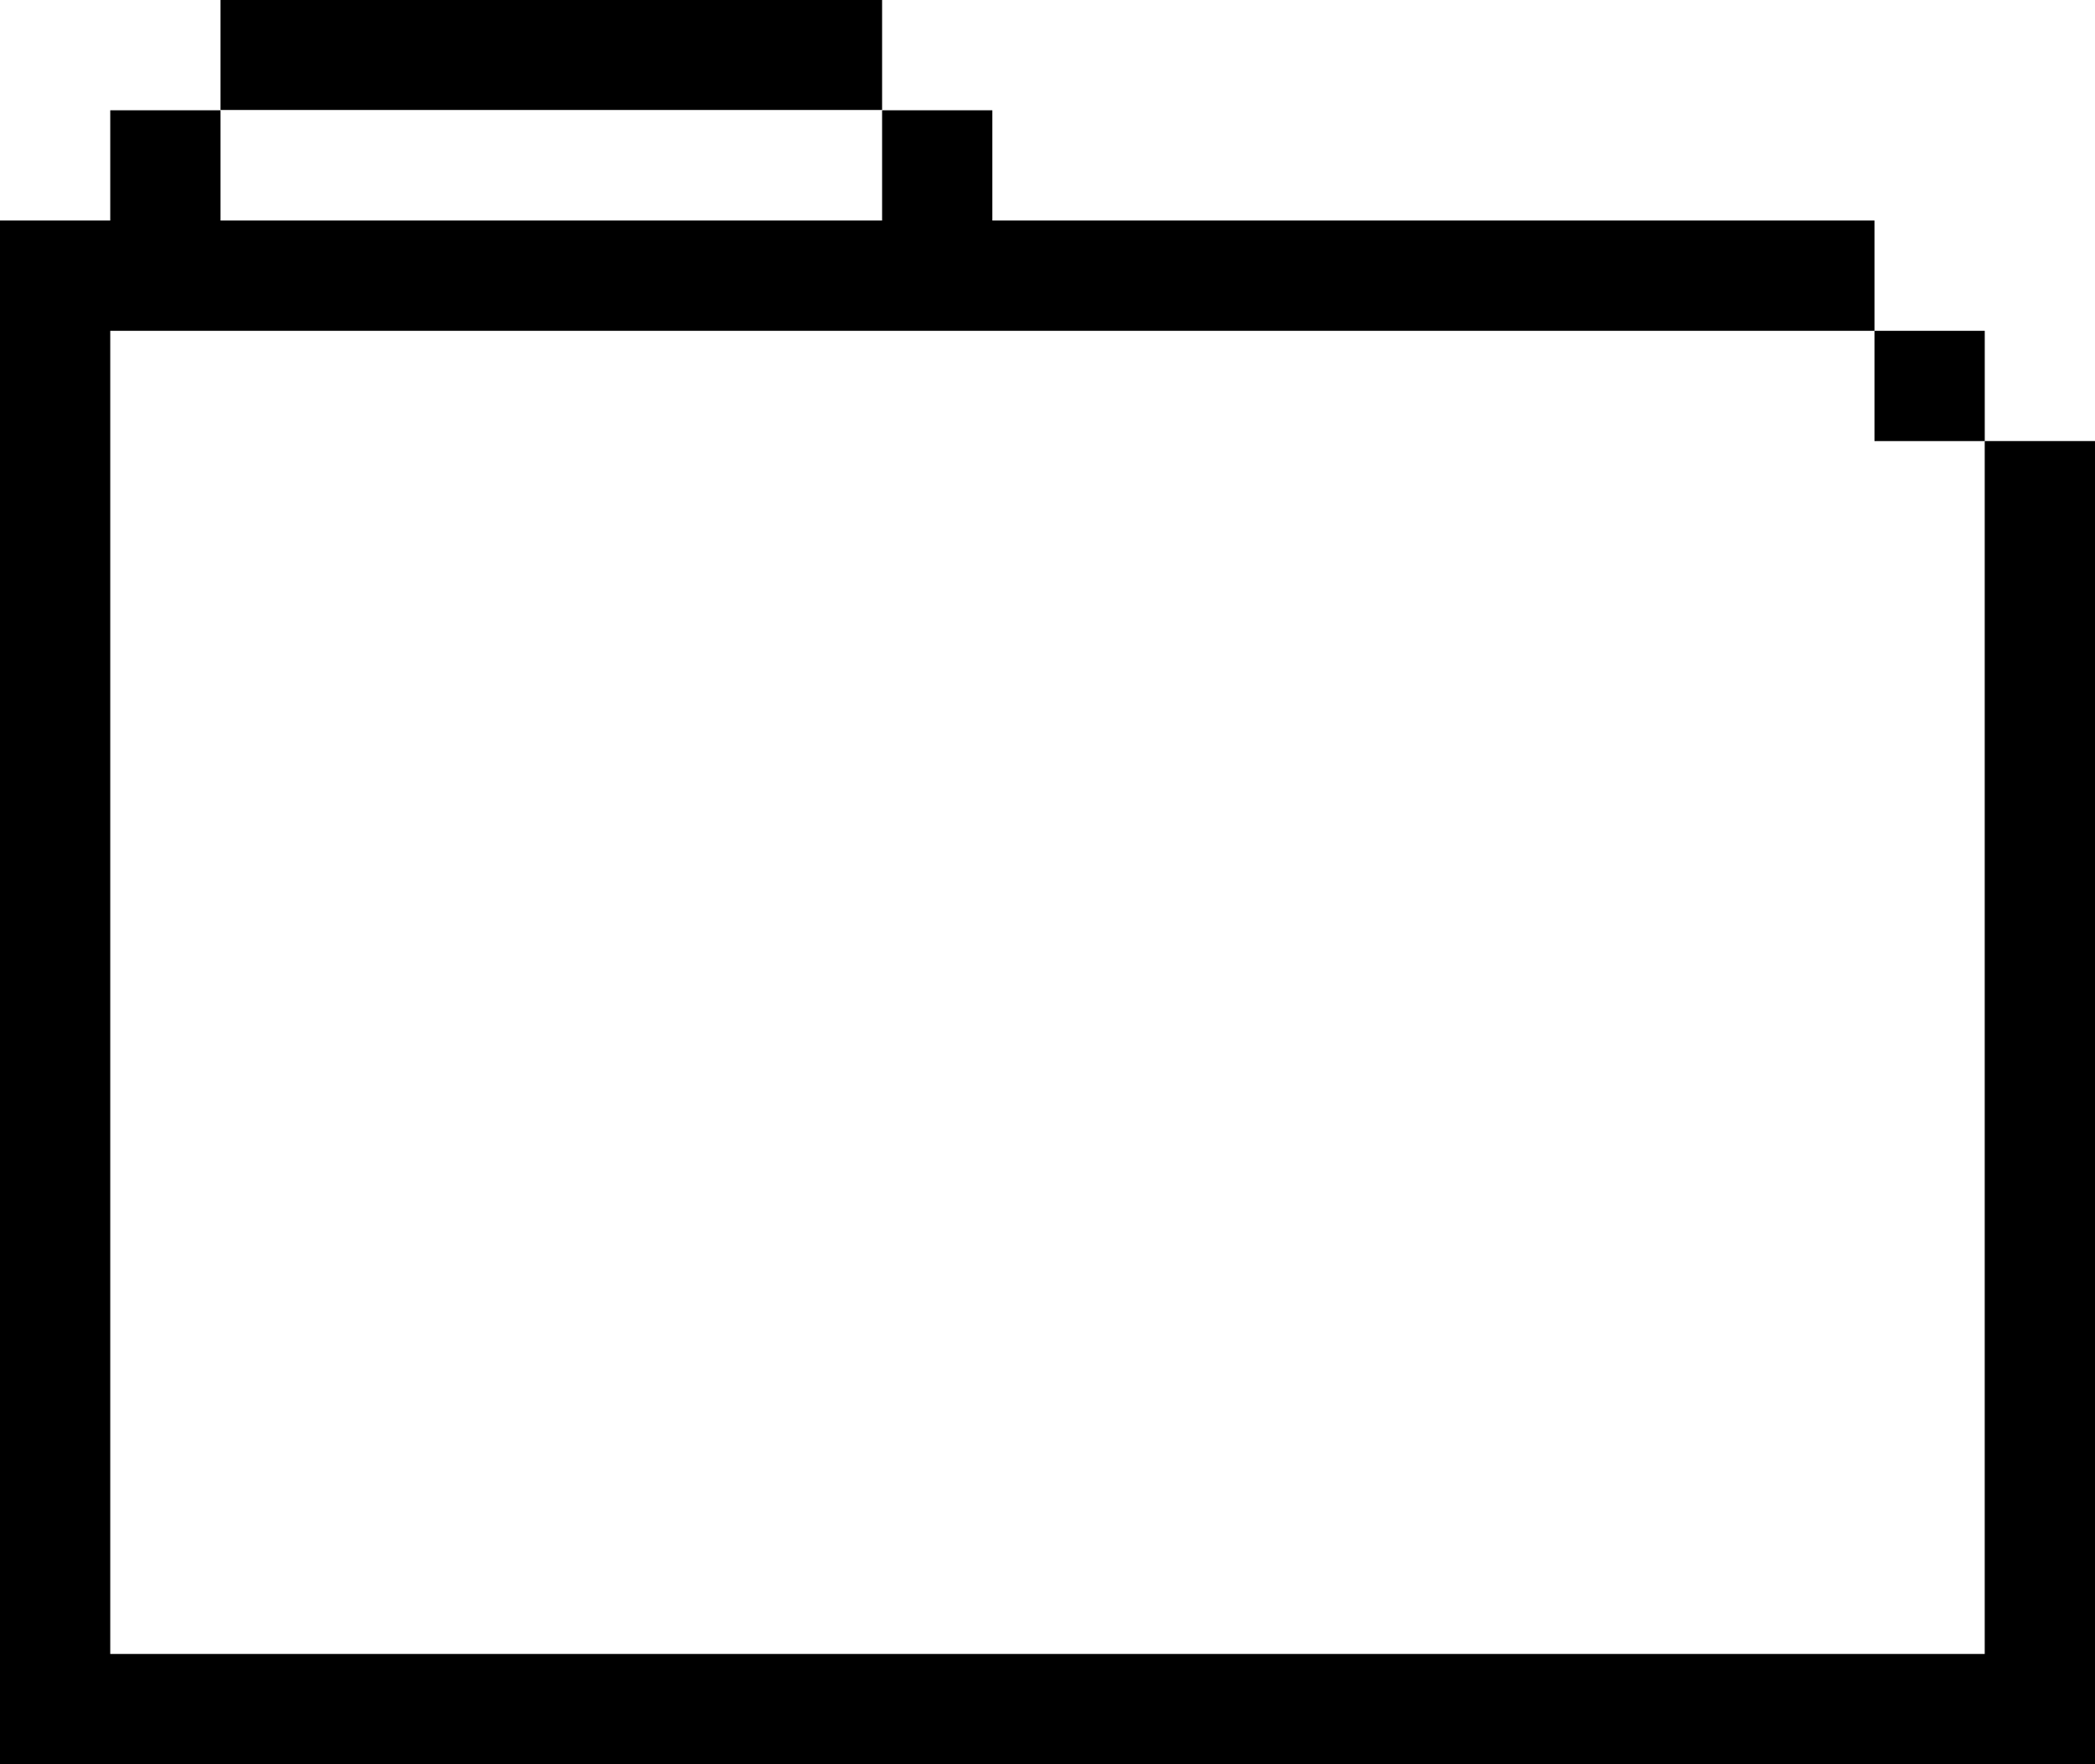 <?xml version="1.0" encoding="UTF-8"?><svg xmlns="http://www.w3.org/2000/svg" viewBox="0 0 693.41 583.93"><g id="a"/><g id="b"><g id="c"><g><polygon points="693.41 145.98 693.41 583.93 0 583.93 0 72.99 36.49 72.99 36.49 36.5 72.99 36.5 72.99 72.99 291.96 72.99 291.96 36.5 328.45 36.5 328.45 72.99 620.42 72.99 620.42 109.49 36.49 109.49 36.49 547.43 656.91 547.43 656.91 145.98 693.41 145.98"/><rect x="72.99" width="218.97" height="36.4"/><rect x="620.42" y="109.49" width="36.5" height="36.5"/></g></g></g></svg>
